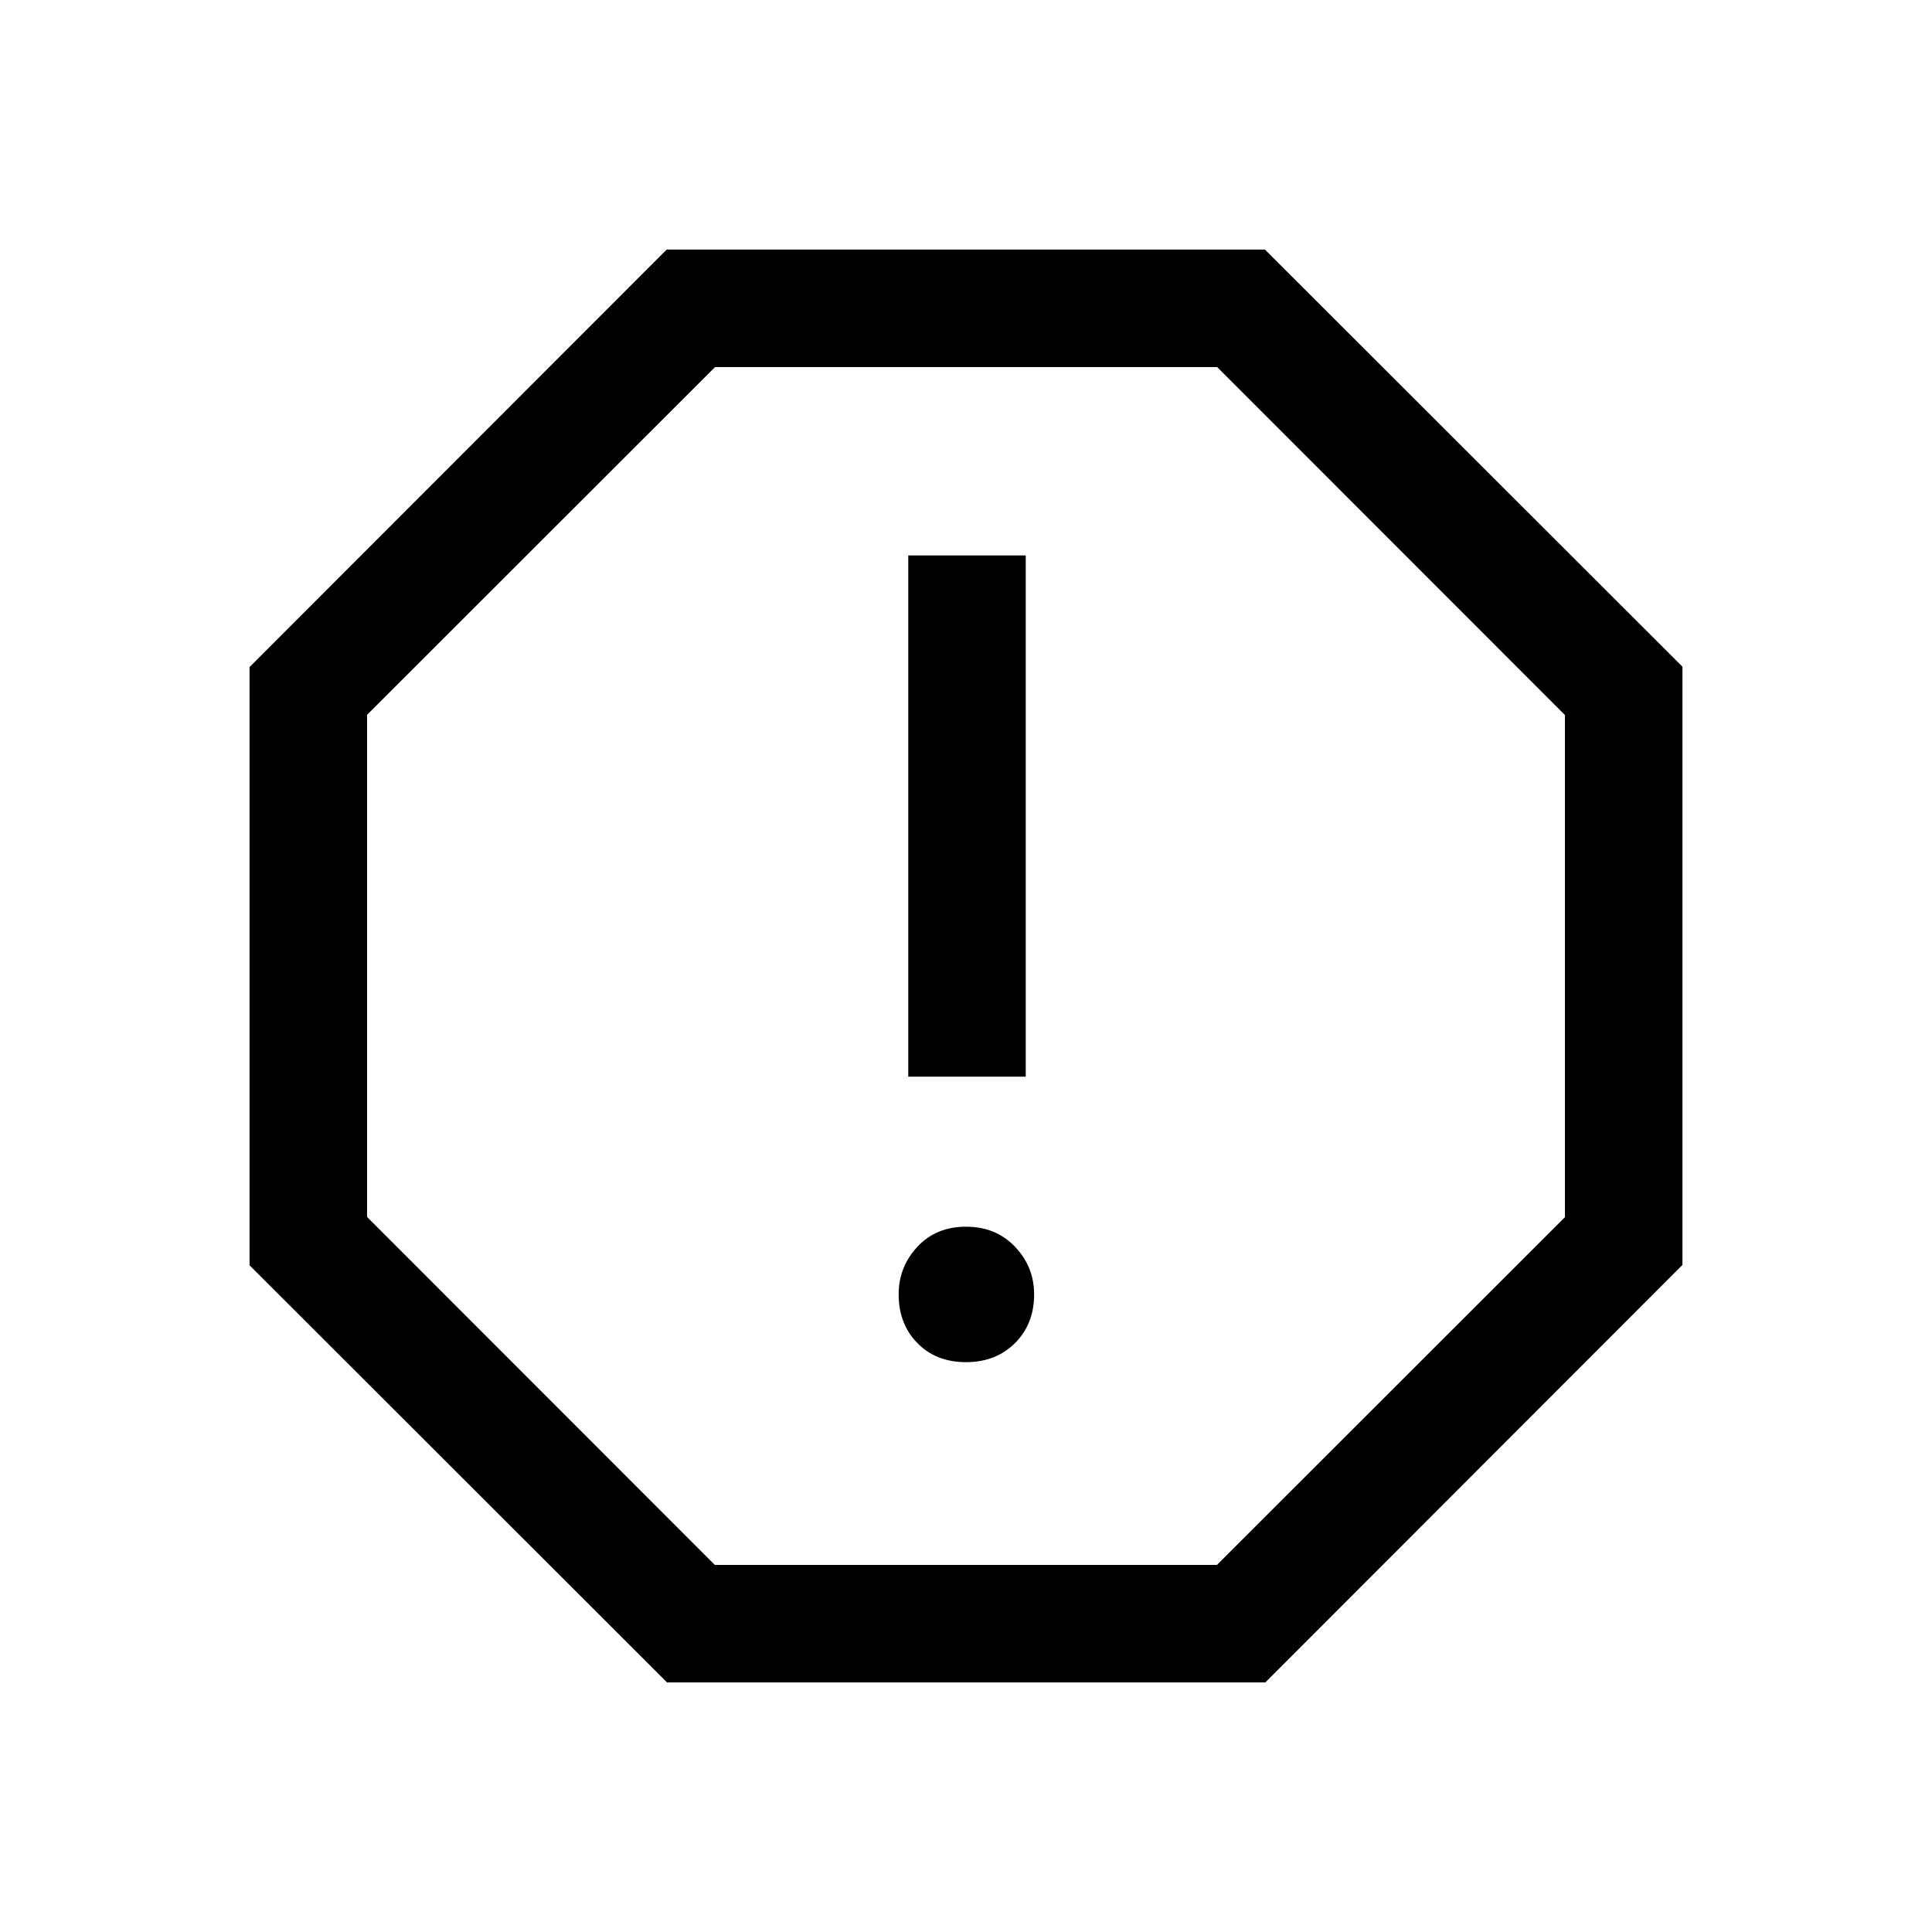<svg xmlns="http://www.w3.org/2000/svg" height="48" viewBox="0 -960 960 960" width="48"><path d="M480-283.15q14.88 0 24.37-9.49 9.48-9.48 9.48-24.17 0-13.69-9.48-23.67-9.49-9.98-24.37-9.98t-24.17 9.98q-9.29 9.98-9.29 23.67 0 14.69 9.29 24.17 9.29 9.49 24.17 9.49ZM451.31-425h58.38v-259h-58.38v259ZM331.46-124 124-331.28v-297.26L331.28-836h297.26L836-628.72v297.26L628.72-124H331.46Zm23.74-58.39h249.49L777.61-355.2v-249.49L604.8-777.61H355.31L182.39-604.8v249.49L355.2-182.39ZM480-480Z"/></svg>